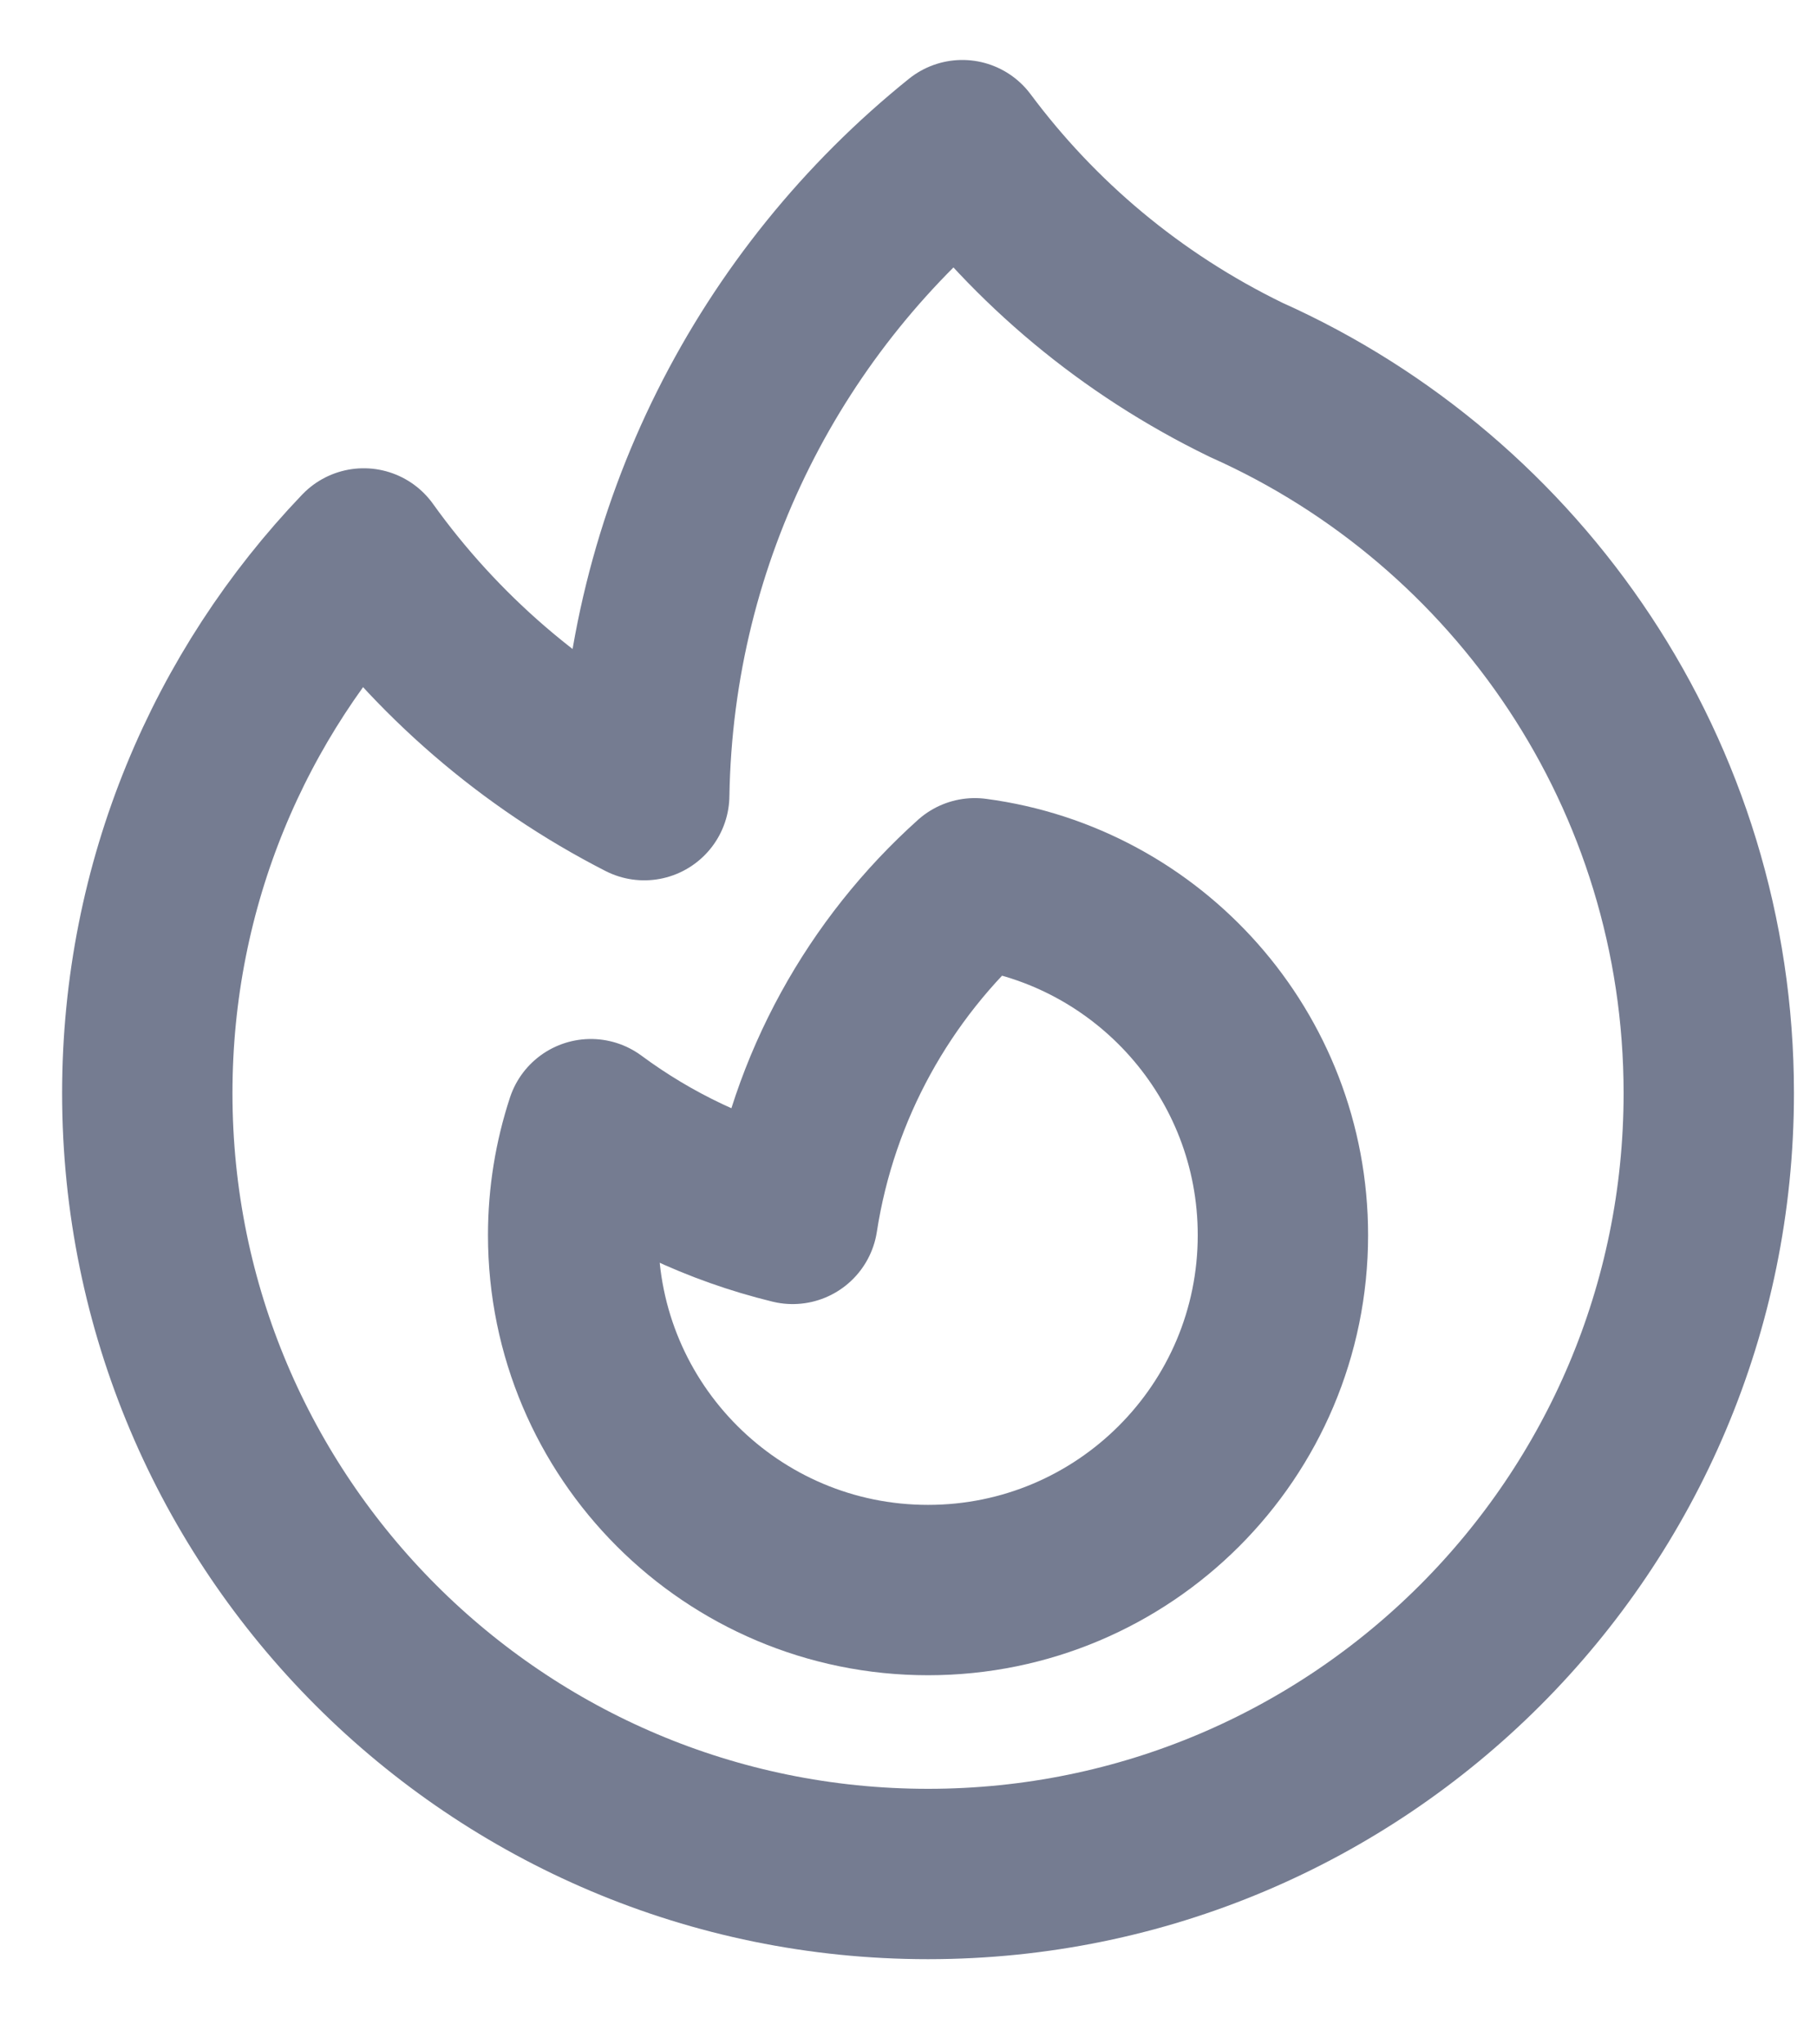 <svg width="16" height="18" viewBox="0 0 16 18" fill="none" xmlns="http://www.w3.org/2000/svg">
<path d="M10.974 3.345C13.374 4.417 15.047 6.826 15.047 9.625C15.047 13.422 11.969 16.5 8.172 16.5C4.375 16.5 1.297 13.422 1.297 9.625C1.297 7.781 2.022 6.107 3.203 4.873C3.842 5.765 4.689 6.498 5.673 7.001C5.71 4.687 6.795 2.629 8.474 1.278C9.11 2.132 9.953 2.849 10.974 3.345Z" stroke="#757C91" stroke-width="1.5" stroke-linecap="round" stroke-linejoin="round"/>
<path d="M8.172 14C9.898 14 11.297 12.601 11.297 10.875C11.297 9.289 10.115 7.979 8.584 7.777C7.744 8.531 7.16 9.565 6.98 10.732C6.328 10.573 5.726 10.285 5.203 9.898C5.102 10.206 5.047 10.534 5.047 10.875C5.047 12.601 6.446 14 8.172 14Z" stroke="#757C91" stroke-width="1.5" stroke-linecap="round" stroke-linejoin="round"/>
</svg>
